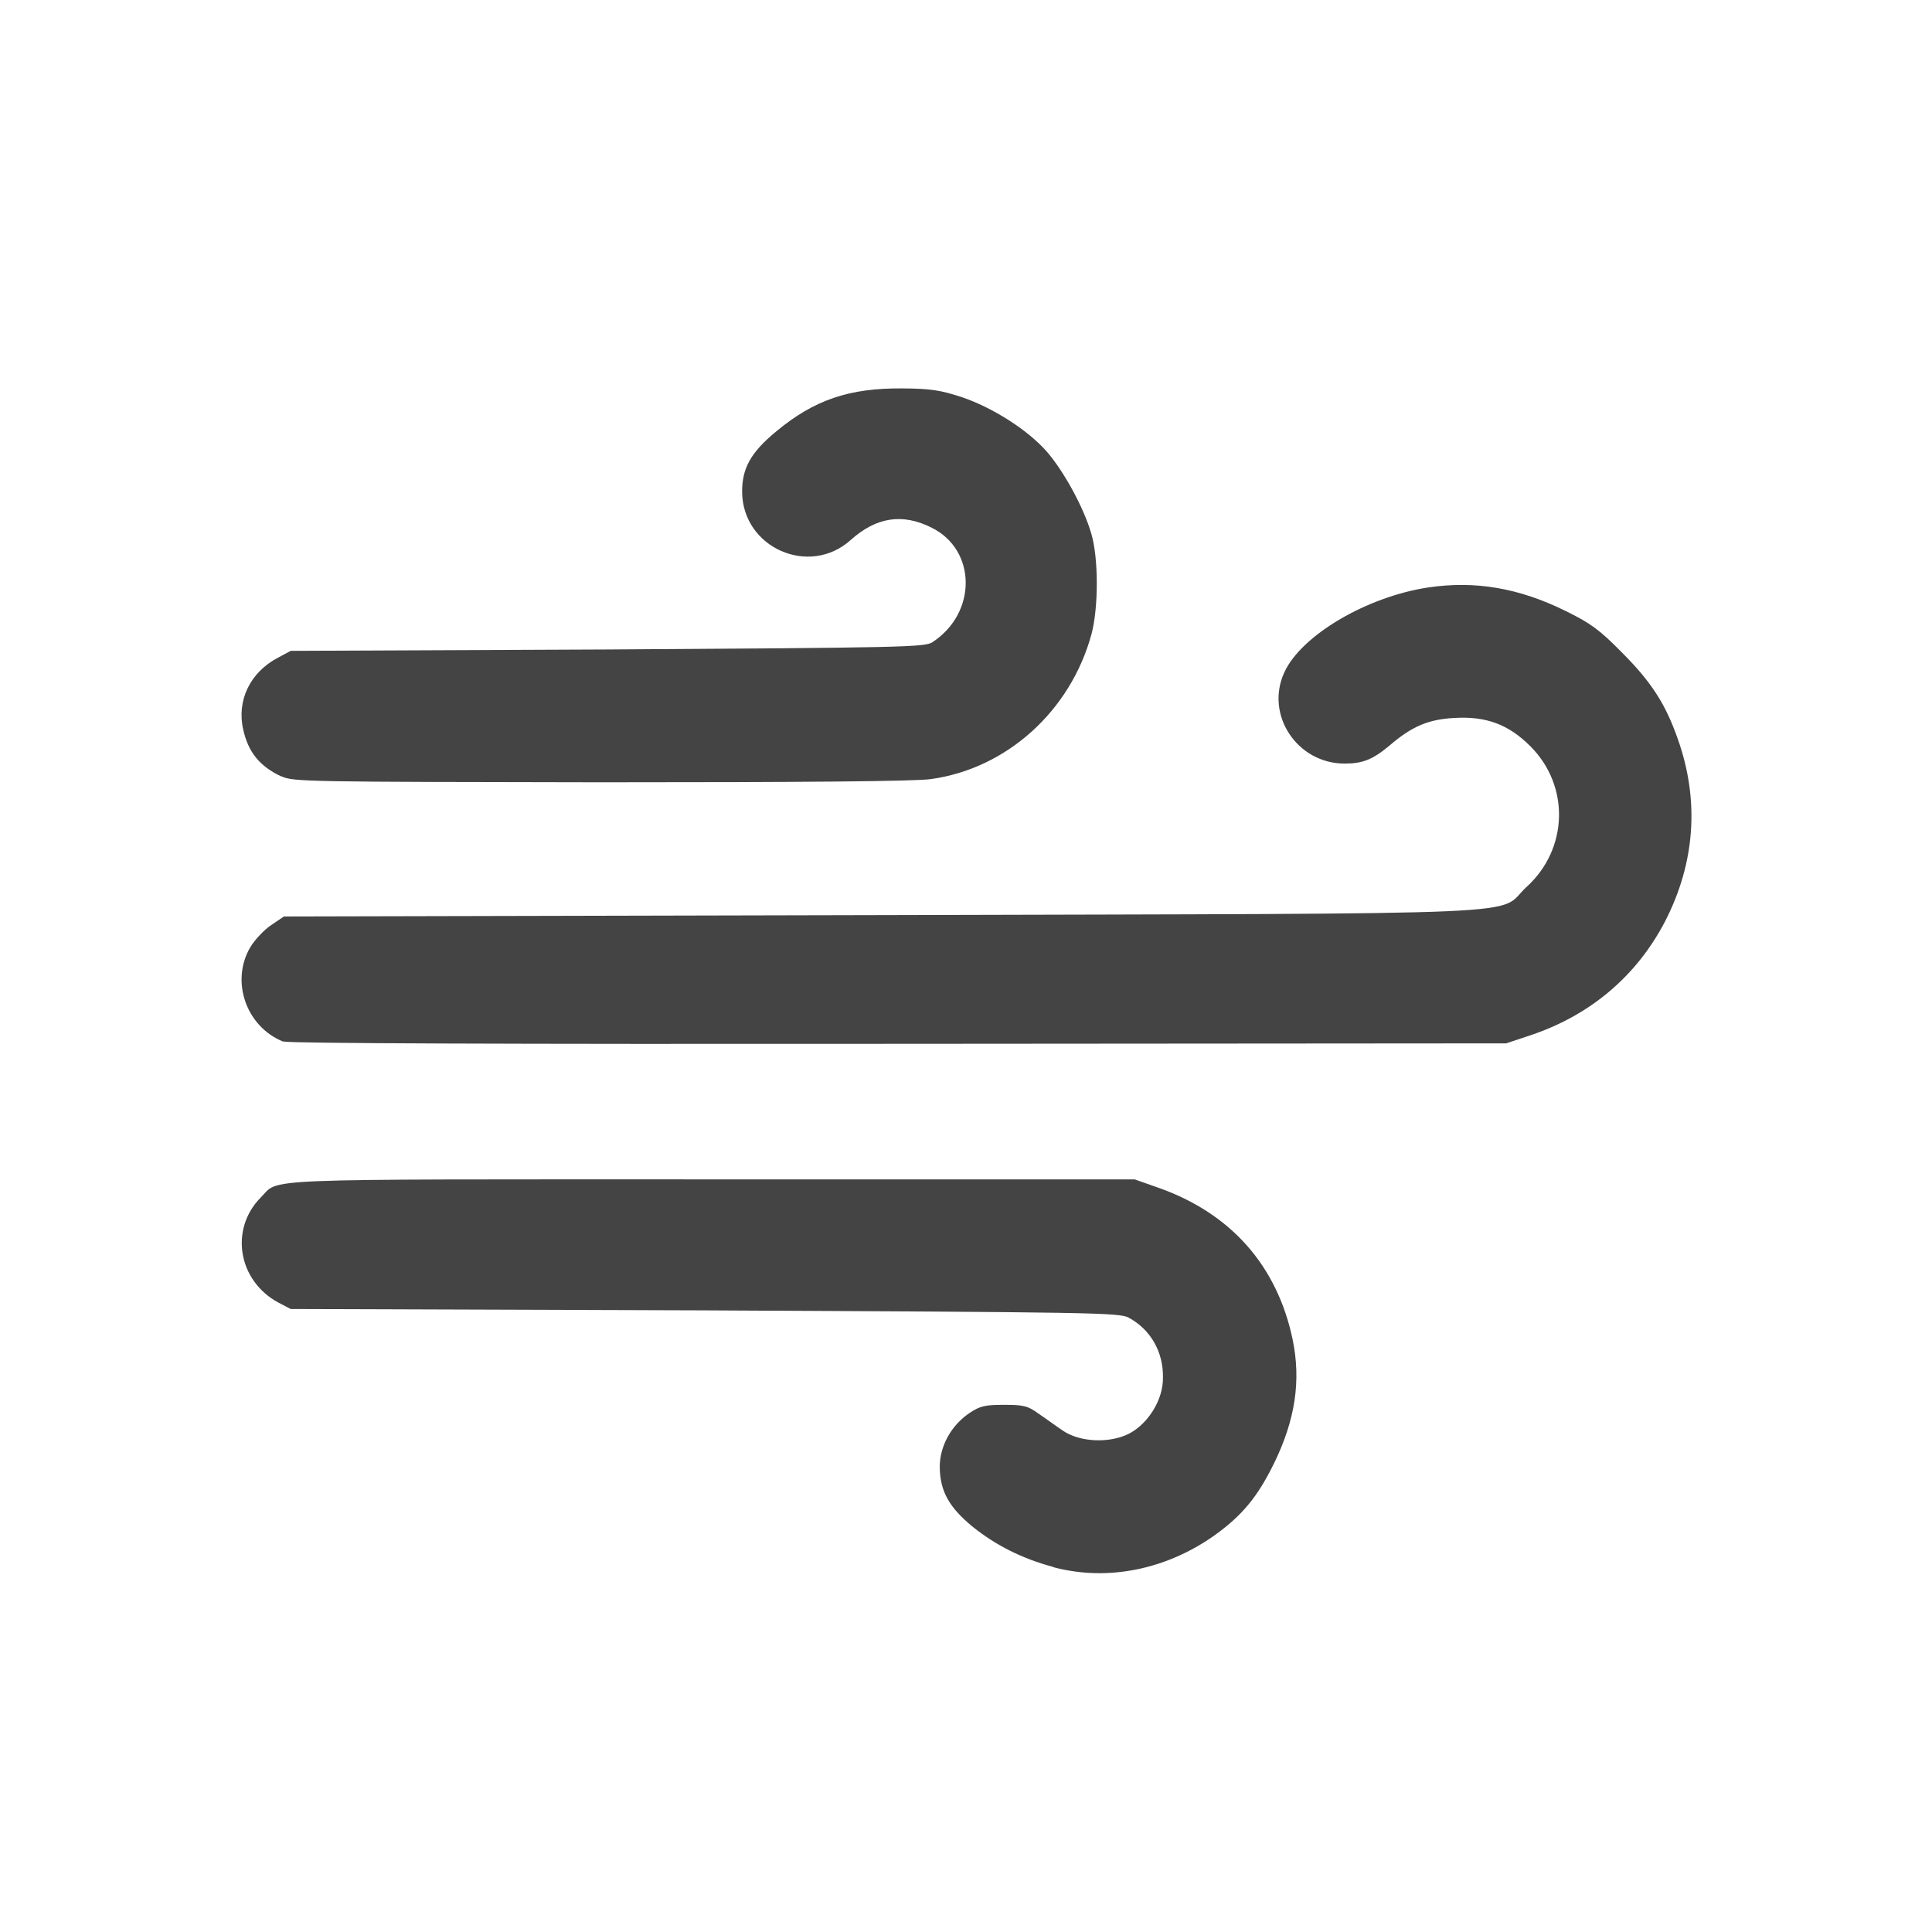 <?xml version="1.0" encoding="UTF-8" standalone="no"?>
<!-- Created with Inkscape (http://www.inkscape.org/) -->

<svg
   width="16"
   height="16"
   viewBox="0 0 4.233 4.233"
   version="1.1"
   id="svg5"
   xml:space="preserve"
   sodipodi:docname="wind.svg"
   inkscape:version="1.2 (dc2aedaf03, 2022-05-15)"
   xmlns:inkscape="http://www.inkscape.org/namespaces/inkscape"
   xmlns:sodipodi="http://sodipodi.sourceforge.net/DTD/sodipodi-0.dtd"
   xmlns="http://www.w3.org/2000/svg"
   xmlns:svg="http://www.w3.org/2000/svg"><sodipodi:namedview
     id="namedview7"
     pagecolor="#ffffff"
     bordercolor="#666666"
     borderopacity="1.0"
     inkscape:showpageshadow="2"
     inkscape:pageopacity="0.0"
     inkscape:pagecheckerboard="0"
     inkscape:deskcolor="#d1d1d1"
     inkscape:document-units="px"
     showgrid="false"
     inkscape:zoom="19.074667"
     inkscape:cx="10.485111"
     inkscape:cy="14.679155"
     inkscape:window-width="1918"
     inkscape:window-height="1060"
     inkscape:window-x="0"
     inkscape:window-y="0"
     inkscape:window-maximized="1"
     inkscape:current-layer="layer1" /><defs
     id="defs2" /><g
     inkscape:label="Warstwa 1"
     inkscape:groupmode="layer"
     id="layer1"><path
       style="fill:#444444;fill-opacity:1;stroke-width:0.007"
       d="m 2.307,3.433 c -0.067,-0.018 -0.125,-0.047 -0.176,-0.088 -0.051,-0.042 -0.071,-0.077 -0.072,-0.129 -6.9e-4,-0.047 0.025,-0.093 0.065,-0.12 0.024,-0.016 0.035,-0.018 0.076,-0.018 0.042,0 0.052,0.002 0.075,0.019 0.015,0.01 0.038,0.027 0.053,0.037 0.037,0.026 0.103,0.029 0.146,0.007 0.042,-0.022 0.075,-0.075 0.074,-0.123 C 2.549,2.962 2.521,2.913 2.473,2.887 2.453,2.876 2.394,2.875 1.544,2.871 L 0.637,2.868 0.61,2.854 C 0.521,2.806 0.503,2.693 0.571,2.624 0.615,2.581 0.536,2.584 1.558,2.584 h 0.928 l 0.054,0.019 c 0.157,0.056 0.258,0.17 0.292,0.331 0.019,0.091 0.006,0.177 -0.041,0.273 -0.036,0.073 -0.069,0.113 -0.13,0.157 -0.106,0.075 -0.234,0.101 -0.352,0.07 z M 0.62,2.282 C 0.539,2.249 0.505,2.15 0.548,2.076 0.558,2.059 0.579,2.037 0.594,2.027 L 0.622,2.008 1.933,2.005 c 1.486,-0.004 1.342,0.002 1.412,-0.062 0.091,-0.083 0.095,-0.221 0.008,-0.308 -0.048,-0.048 -0.097,-0.066 -0.166,-0.062 -0.057,0.003 -0.093,0.018 -0.142,0.06 -0.037,0.031 -0.059,0.04 -0.099,0.04 -0.104,0 -0.175,-0.107 -0.132,-0.2 0.037,-0.081 0.181,-0.166 0.316,-0.186 0.102,-0.015 0.198,0.001 0.301,0.052 0.053,0.026 0.074,0.041 0.122,0.09 0.065,0.065 0.096,0.113 0.123,0.19 0.048,0.135 0.038,0.272 -0.028,0.4 -0.062,0.119 -0.163,0.205 -0.294,0.249 l -0.054,0.018 -1.33,0.001 c -0.869,8.572e-4 -1.336,-0.001 -1.347,-0.005 z m -0.004,-0.581 C 0.569,1.679 0.544,1.648 0.533,1.599 0.518,1.535 0.548,1.473 0.609,1.441 L 0.637,1.426 1.331,1.423 C 1.977,1.419 2.027,1.418 2.043,1.407 2.141,1.343 2.14,1.205 2.041,1.156 1.977,1.124 1.92,1.133 1.864,1.183 1.773,1.265 1.627,1.2 1.626,1.078 c -3.42e-4,-0.052 0.019,-0.087 0.075,-0.133 0.083,-0.069 0.16,-0.095 0.276,-0.094 0.062,3.4885e-4 0.084,0.004 0.13,0.019 0.068,0.023 0.145,0.072 0.187,0.12 0.037,0.043 0.08,0.121 0.097,0.179 0.016,0.054 0.016,0.161 5.906e-4,0.22 -0.046,0.169 -0.186,0.295 -0.352,0.318 -0.035,0.005 -0.279,0.007 -0.724,0.007 C 0.675,1.713 0.642,1.713 0.617,1.701 Z"
       id="path1526" /></g></svg>
